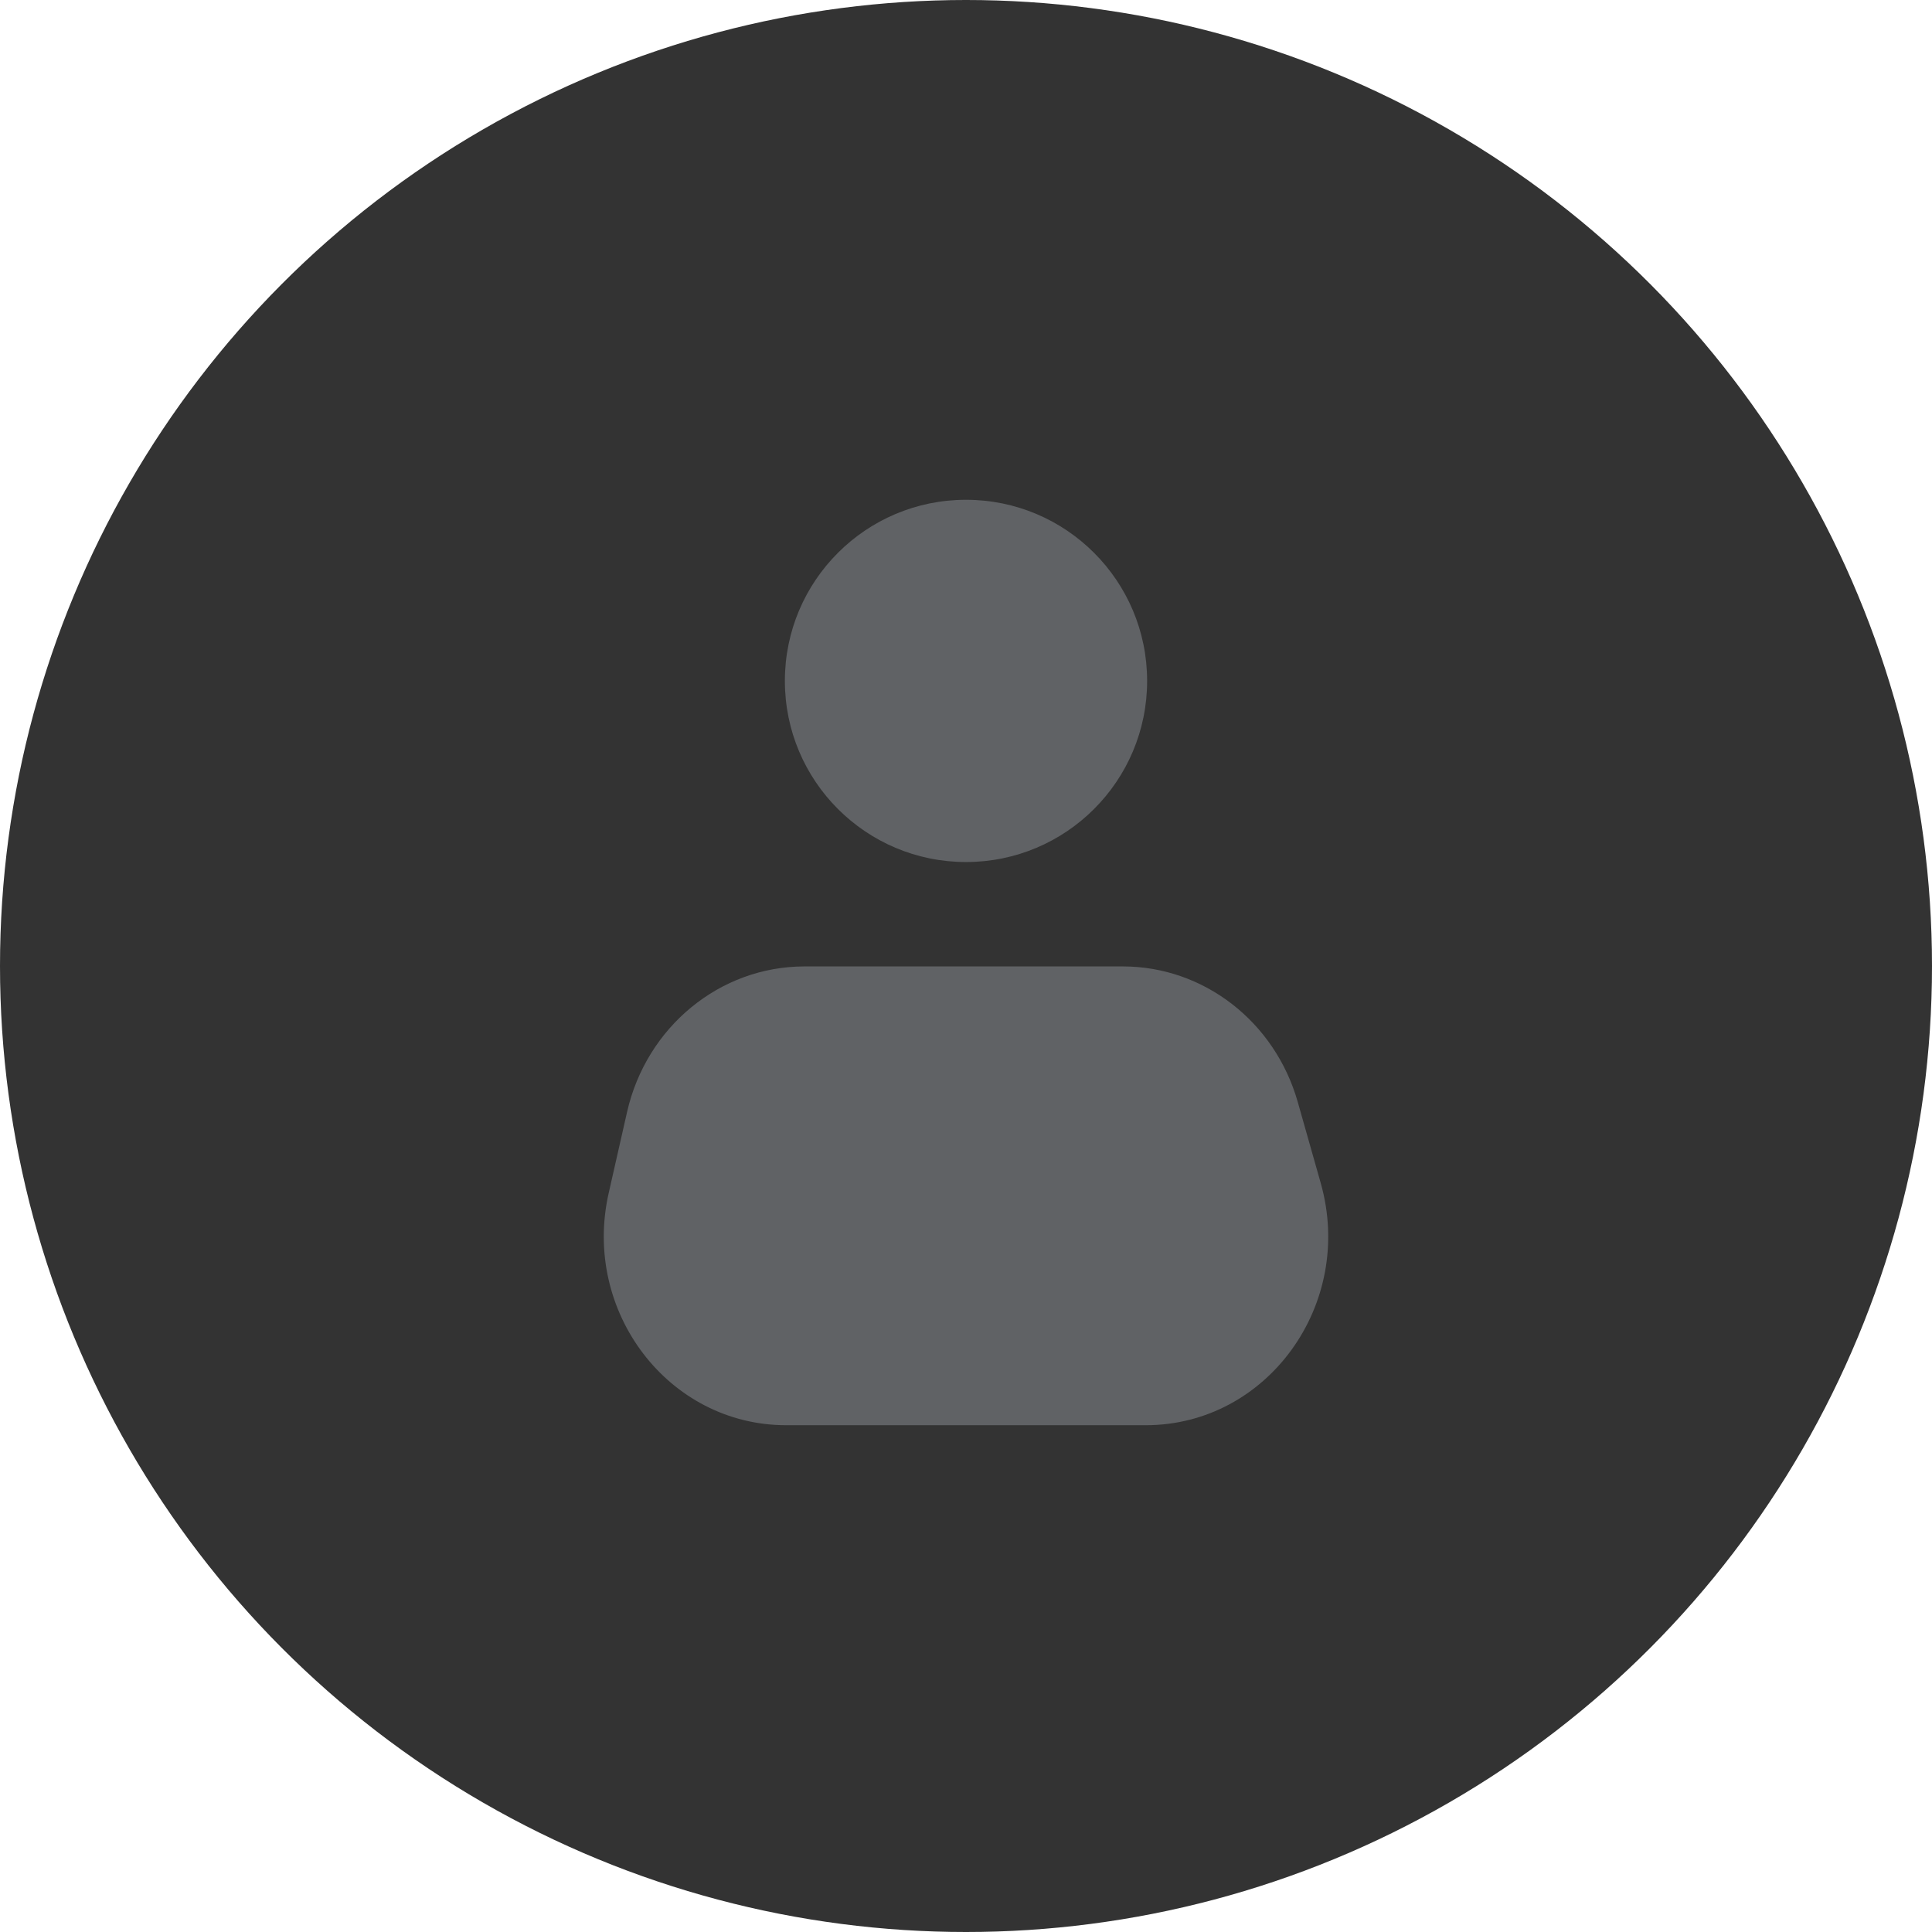<svg width="32" height="32" viewBox="0 0 32 32" fill="none" xmlns="http://www.w3.org/2000/svg">
    <circle cx="16" cy="16" r="16" fill="#333333" />
    <ellipse cx="16" cy="11.278" rx="3" ry="3" fill="#606265" />
    <path
        d="M10.386 18.419C10.707 17.006 11.925 16.007 13.326 16.007H18.597C19.937 16.007 21.117 16.921 21.495 18.253L21.875 19.594C22.444 21.598 20.994 23.606 18.978 23.606H13.021C11.074 23.606 9.636 21.725 10.082 19.76L10.386 18.419Z"
        fill="#606265" />
</svg>